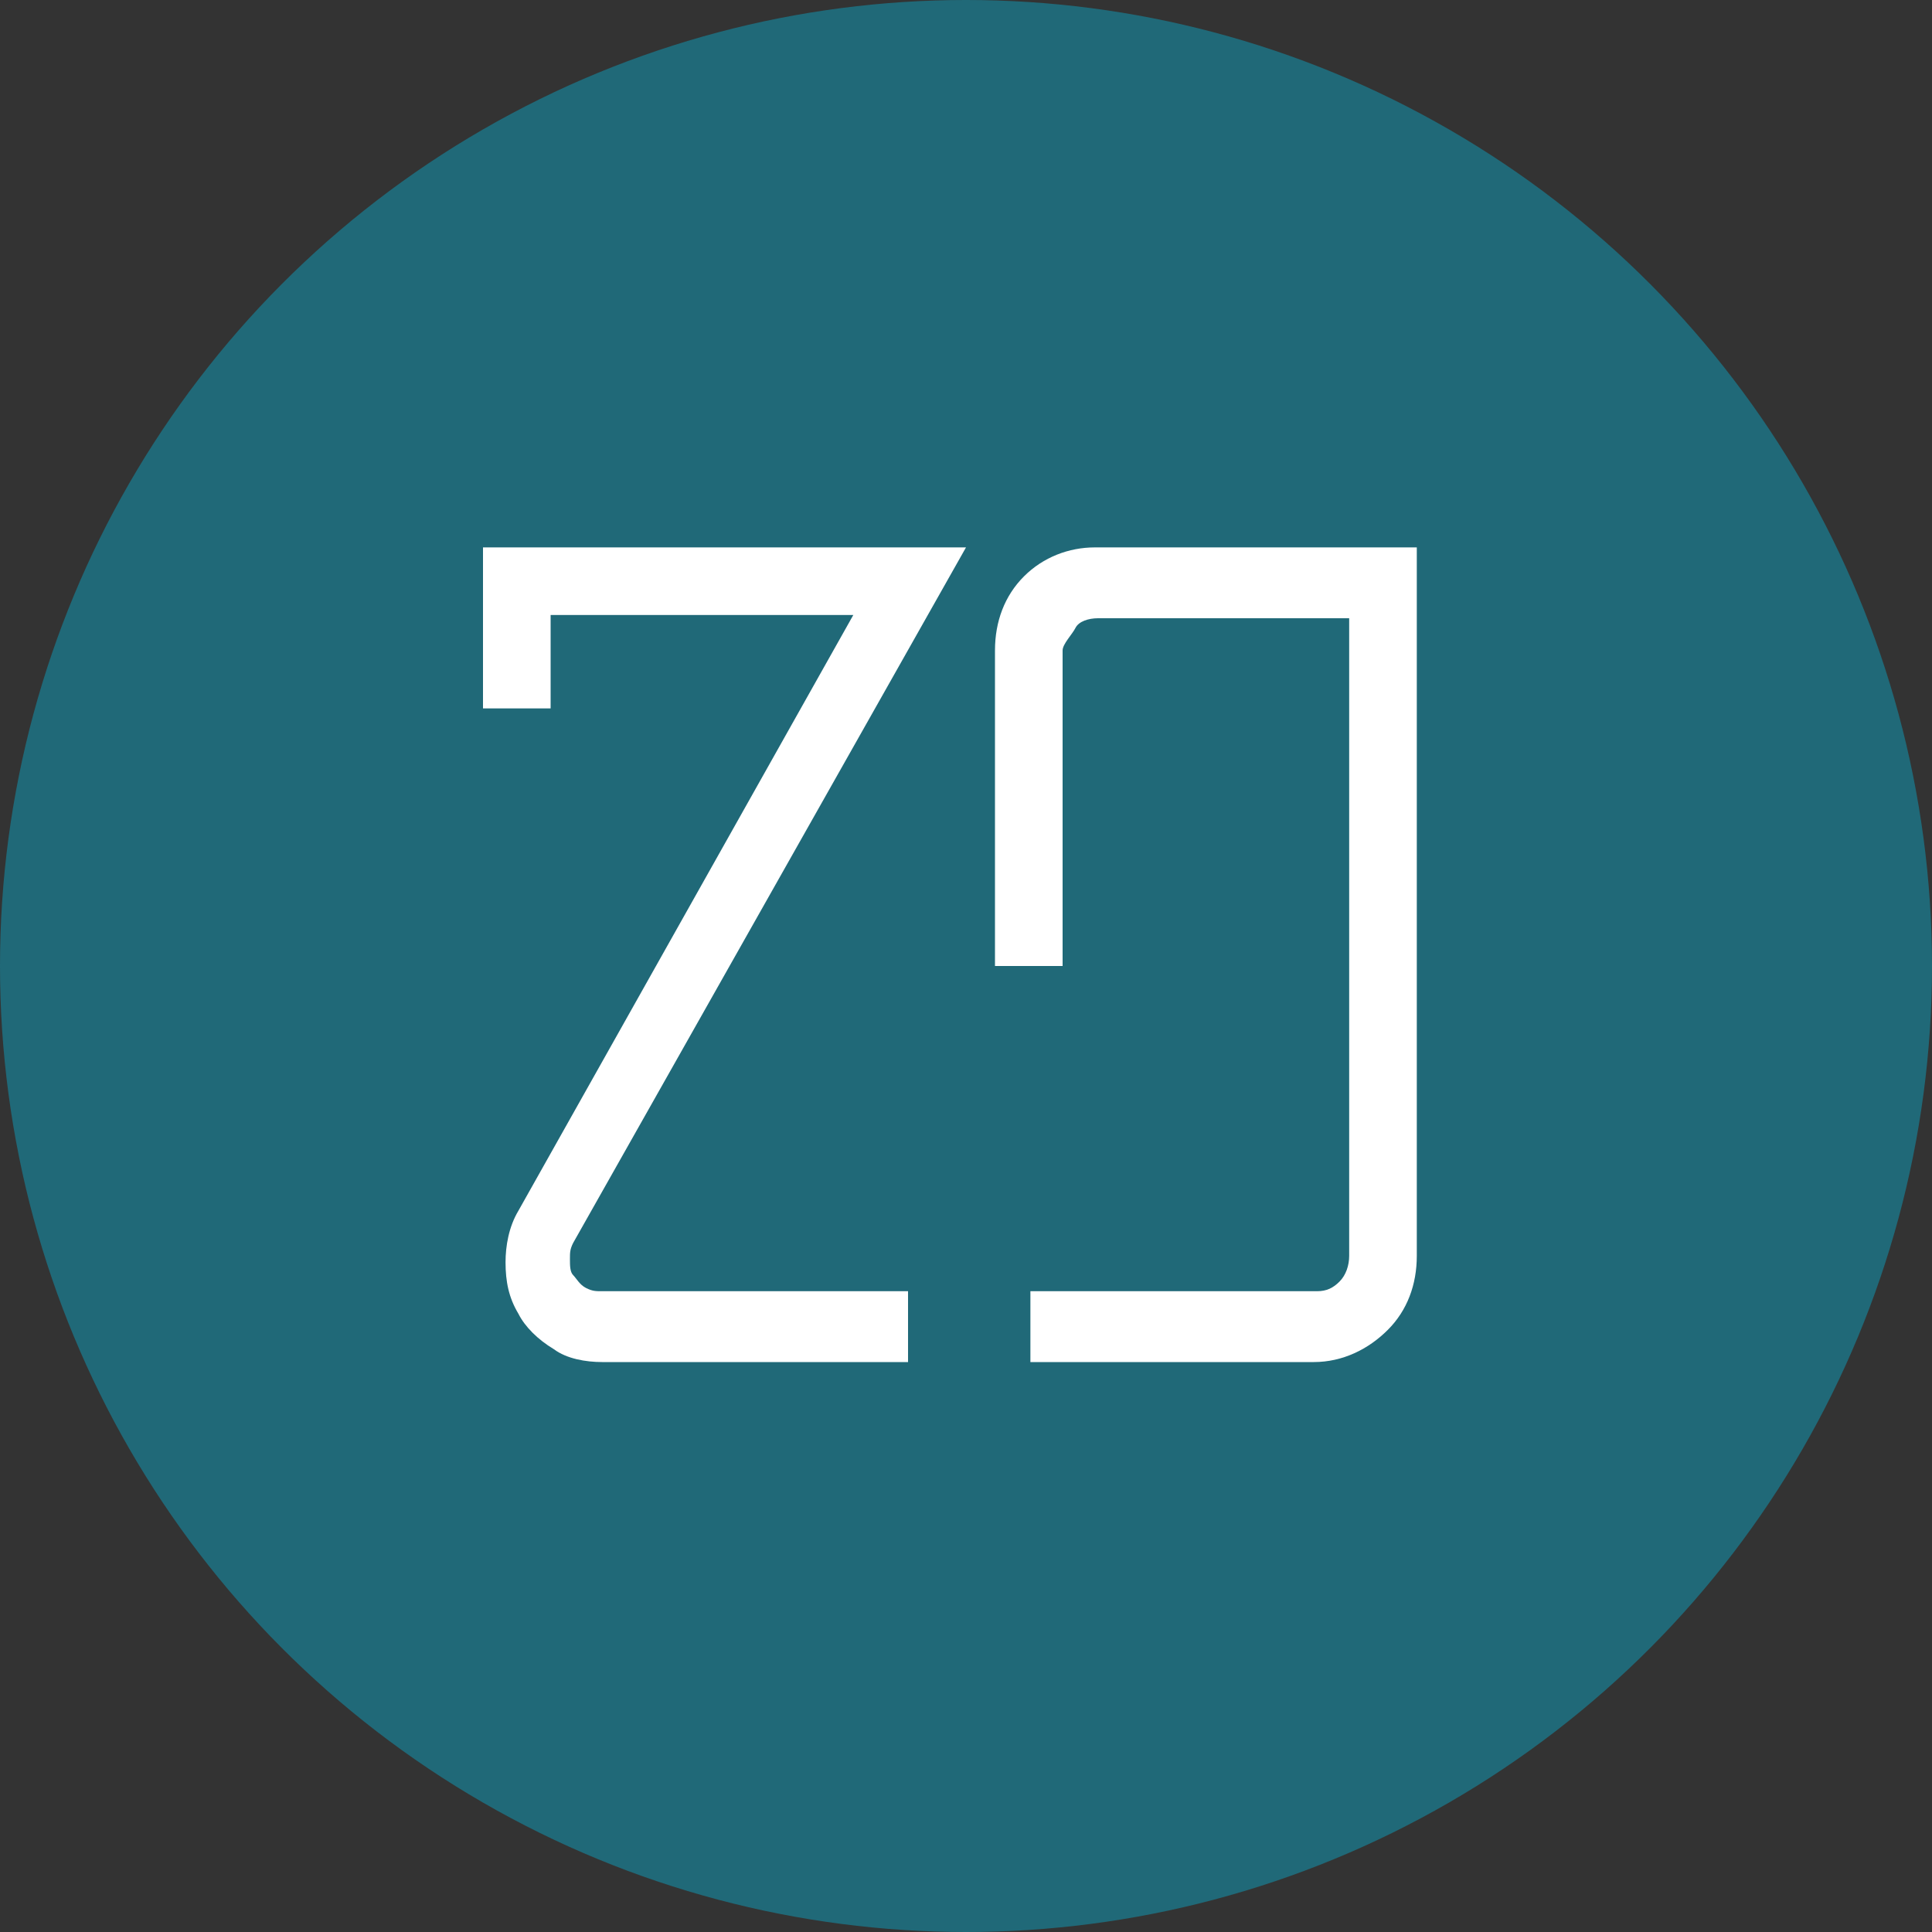 <?xml version="1.0" encoding="utf-8"?>
<!-- Generator: Adobe Illustrator 26.0.3, SVG Export Plug-In . SVG Version: 6.00 Build 0)  -->
<svg version="1.1" id="Layer_1" xmlns="http://www.w3.org/2000/svg" xmlns:xlink="http://www.w3.org/1999/xlink" x="0px" y="0px"
	 viewBox="0 0 60 60" style="enable-background:new 0 0 60 60;" xml:space="preserve">
<rect x="0" y="0" width="60" height="60" fill="#333333" stroke="none"/>
<style type="text/css">
	.st0{fill:#206978;}
	.st1{fill:#fff;}
	.st2{fill:#FFFFFF;}
</style>
<circle class="st0" cx="30" cy="30" r="30"/>
<!-- <path class="st1" d="M75.9,17.8L71,26.2h5V27h-6.2v-0.7l4.9-8.4h-4.8v-0.8h5.9V17.8z M80.6,17.1h1.2l3.7,9.9h-1.1l-3.2-8.9L78,27
	h-1.1L80.6,17.1z M78.6,23.7h5.2v0.9h-5.2V23.7z M93,17.1h1V27h-1V17.1z M86.9,17.1h1V27h-1V17.1z M87.6,21.6h5.9v1h-5.9V21.6z
	 M96.4,17.1h1V27h-1V17.1z M97.1,26.1h5.7V27h-5.7V26.1z M97.1,21.6h5v0.9h-5V21.6z M97.1,17.1h5.7V18h-5.7V17.1z M105.7,26.1h2.2
	c0.9,0,1.6-0.2,2.1-0.6c0.5-0.4,0.7-1.1,0.7-1.9v-2.9c0-0.9-0.2-1.5-0.7-1.9c-0.5-0.4-1.1-0.6-2.1-0.6h-2.2v-0.9h2.2
	c0.8,0,1.5,0.1,2.1,0.4c0.6,0.3,1,0.7,1.3,1.2c0.3,0.5,0.4,1.2,0.4,2v2.8c0,0.8-0.1,1.5-0.4,2c-0.3,0.5-0.7,0.9-1.3,1.2
	c-0.6,0.3-1.3,0.4-2.1,0.4h-2.2V26.1z M104.8,17.1h1V27h-1V17.1z M116.3,17.1h1.2l3.7,9.9H120l-3.2-8.9l-3.2,8.9h-1.1L116.3,17.1z
	 M114.3,23.7h5.2v0.9h-5.2V23.7z M122.6,17.1h1l5.8,9l-0.4-0.3v-8.7h1V27h-1l-5.9-9l0.5,0.4V27h-1V17.1z M71,43.2h2.4
	c0.6,0,1.1-0.1,1.4-0.4c0.3-0.3,0.5-0.7,0.5-1.3v-2.9c0-0.5-0.2-1-0.5-1.3c-0.3-0.3-0.8-0.4-1.4-0.4H71v-1.8h2.3
	c0.8,0,1.5,0.1,2.1,0.4c0.6,0.3,1,0.7,1.3,1.2c0.3,0.5,0.5,1.2,0.5,1.9v2.8c0,0.7-0.1,1.3-0.4,1.9c-0.3,0.5-0.7,0.9-1.3,1.2
	c-0.6,0.3-1.3,0.4-2.2,0.4H71V43.2z M70.1,35.1H72V45h-1.9V35.1z M81.9,35.1h1.9V45h-1.9V35.1z M82.6,43.2h6V45h-6V43.2z M82.6,39.2
	h5.2V41h-5.2V39.2z M82.6,35.1h6v1.8h-6V35.1z M96.2,45.1c-0.5,0-0.9,0-1.4-0.1c-0.5-0.1-0.9-0.2-1.3-0.4c-0.4-0.2-0.8-0.4-1.1-0.7
	l0.9-1.5c0.4,0.3,0.8,0.6,1.3,0.7c0.5,0.2,1,0.3,1.5,0.3c0.6,0,1.1-0.1,1.4-0.3c0.3-0.2,0.5-0.5,0.5-0.9v0c0-0.3-0.1-0.5-0.2-0.6
	c-0.2-0.2-0.3-0.3-0.6-0.3s-0.6-0.1-0.9-0.2c0,0,0,0,0,0c0,0,0,0,0,0l-0.2,0c-0.7-0.1-1.2-0.2-1.7-0.4c-0.4-0.2-0.8-0.4-1.1-0.8
	c-0.3-0.4-0.5-1-0.5-1.7v0c0-0.6,0.1-1.2,0.4-1.6c0.3-0.5,0.7-0.8,1.3-1c0.5-0.2,1.2-0.4,2-0.4c0.4,0,0.7,0,1.1,0.1
	c0.4,0.1,0.7,0.2,1.1,0.4c0.4,0.2,0.7,0.3,1,0.6L99,37.6c-0.4-0.3-0.8-0.5-1.2-0.6c-0.4-0.1-0.8-0.2-1.2-0.2c-0.6,0-1,0.1-1.3,0.3
	c-0.3,0.2-0.5,0.5-0.5,0.8v0c0,0.3,0.1,0.5,0.2,0.7c0.2,0.2,0.4,0.3,0.6,0.4c0.2,0.1,0.6,0.2,1,0.2c0,0,0,0,0.1,0c0,0,0,0,0.1,0
	c0,0,0.1,0,0.1,0c0,0,0.1,0,0.1,0c0.6,0.1,1.2,0.3,1.6,0.5c0.4,0.2,0.8,0.5,1.1,0.8c0.3,0.4,0.4,0.9,0.4,1.6v0
	c0,0.6-0.1,1.2-0.4,1.6c-0.3,0.5-0.7,0.8-1.3,1C97.7,45,97,45.1,96.2,45.1z M106.2,45h-1.9v-9.9h1.9V45z M118.1,39.4v1.9
	c0,0.7-0.2,1.4-0.5,2c-0.3,0.6-0.7,1-1.3,1.3c-0.5,0.3-1.2,0.5-1.9,0.5c-0.7,0-1.4-0.1-1.9-0.4c-0.6-0.3-1-0.7-1.3-1.2
	c-0.3-0.5-0.5-1.1-0.5-1.8v-2.9c0-0.7,0.1-1.4,0.4-1.9c0.3-0.6,0.7-1,1.3-1.3c0.5-0.3,1.2-0.5,1.9-0.5c0.6,0,1.1,0.1,1.6,0.4
	c0.5,0.2,0.9,0.6,1.3,1c0.3,0.4,0.6,1,0.7,1.6h-2c-0.1-0.2-0.2-0.4-0.3-0.5c-0.2-0.2-0.3-0.3-0.6-0.3c-0.2-0.1-0.4-0.1-0.7-0.1
	c-0.3,0-0.6,0.1-0.9,0.2c-0.3,0.1-0.4,0.4-0.6,0.6c-0.1,0.3-0.2,0.6-0.2,0.9v2.9c0,0.3,0.1,0.6,0.2,0.8c0.1,0.2,0.3,0.4,0.6,0.5
	c0.3,0.1,0.6,0.2,0.9,0.2c0.3,0,0.6-0.1,0.9-0.2c0.3-0.1,0.5-0.3,0.6-0.6c0.1-0.3,0.2-0.6,0.2-0.9v-0.2h-1.5v-1.8H118.1z
	 M122.8,35.1h2.3l3.7,7.6l-0.2,0.2v-7.8h1.8V45h-2.3l-3.7-7.5l0.2-0.2V45h-1.8V35.1z"/> -->
<path class="st2" d="M28.2,42.3h-9.5c-0.5,0-1.1-0.1-1.5-0.4c-0.5-0.3-0.9-0.7-1.1-1.1c-0.3-0.5-0.4-1-0.4-1.6
	c0-0.5,0.1-1.1,0.4-1.6l10.4-18.5h-9.4V22H15v-5h15L17.8,38.6c-0.1,0.2-0.1,0.3-0.1,0.5s0,0.4,0.1,0.5s0.2,0.3,0.4,0.4
	c0.2,0.1,0.3,0.1,0.5,0.1h9.5L28.2,42.3z"/>
<path class="st2" d="M40.8,42.3H32v-2.2h8.9c0.3,0,0.5-0.1,0.7-0.3c0.2-0.2,0.3-0.5,0.3-0.8V19.2h-7.8c-0.3,0-0.6,0.1-0.7,0.3
	S33,20,33,20.2V30h-2.1v-9.8c0-0.9,0.3-1.7,0.9-2.3c0.6-0.6,1.4-0.9,2.2-0.9H44v22c0,0.9-0.3,1.7-0.9,2.3
	C42.5,41.9,41.7,42.3,40.8,42.3z"/>
</svg>

